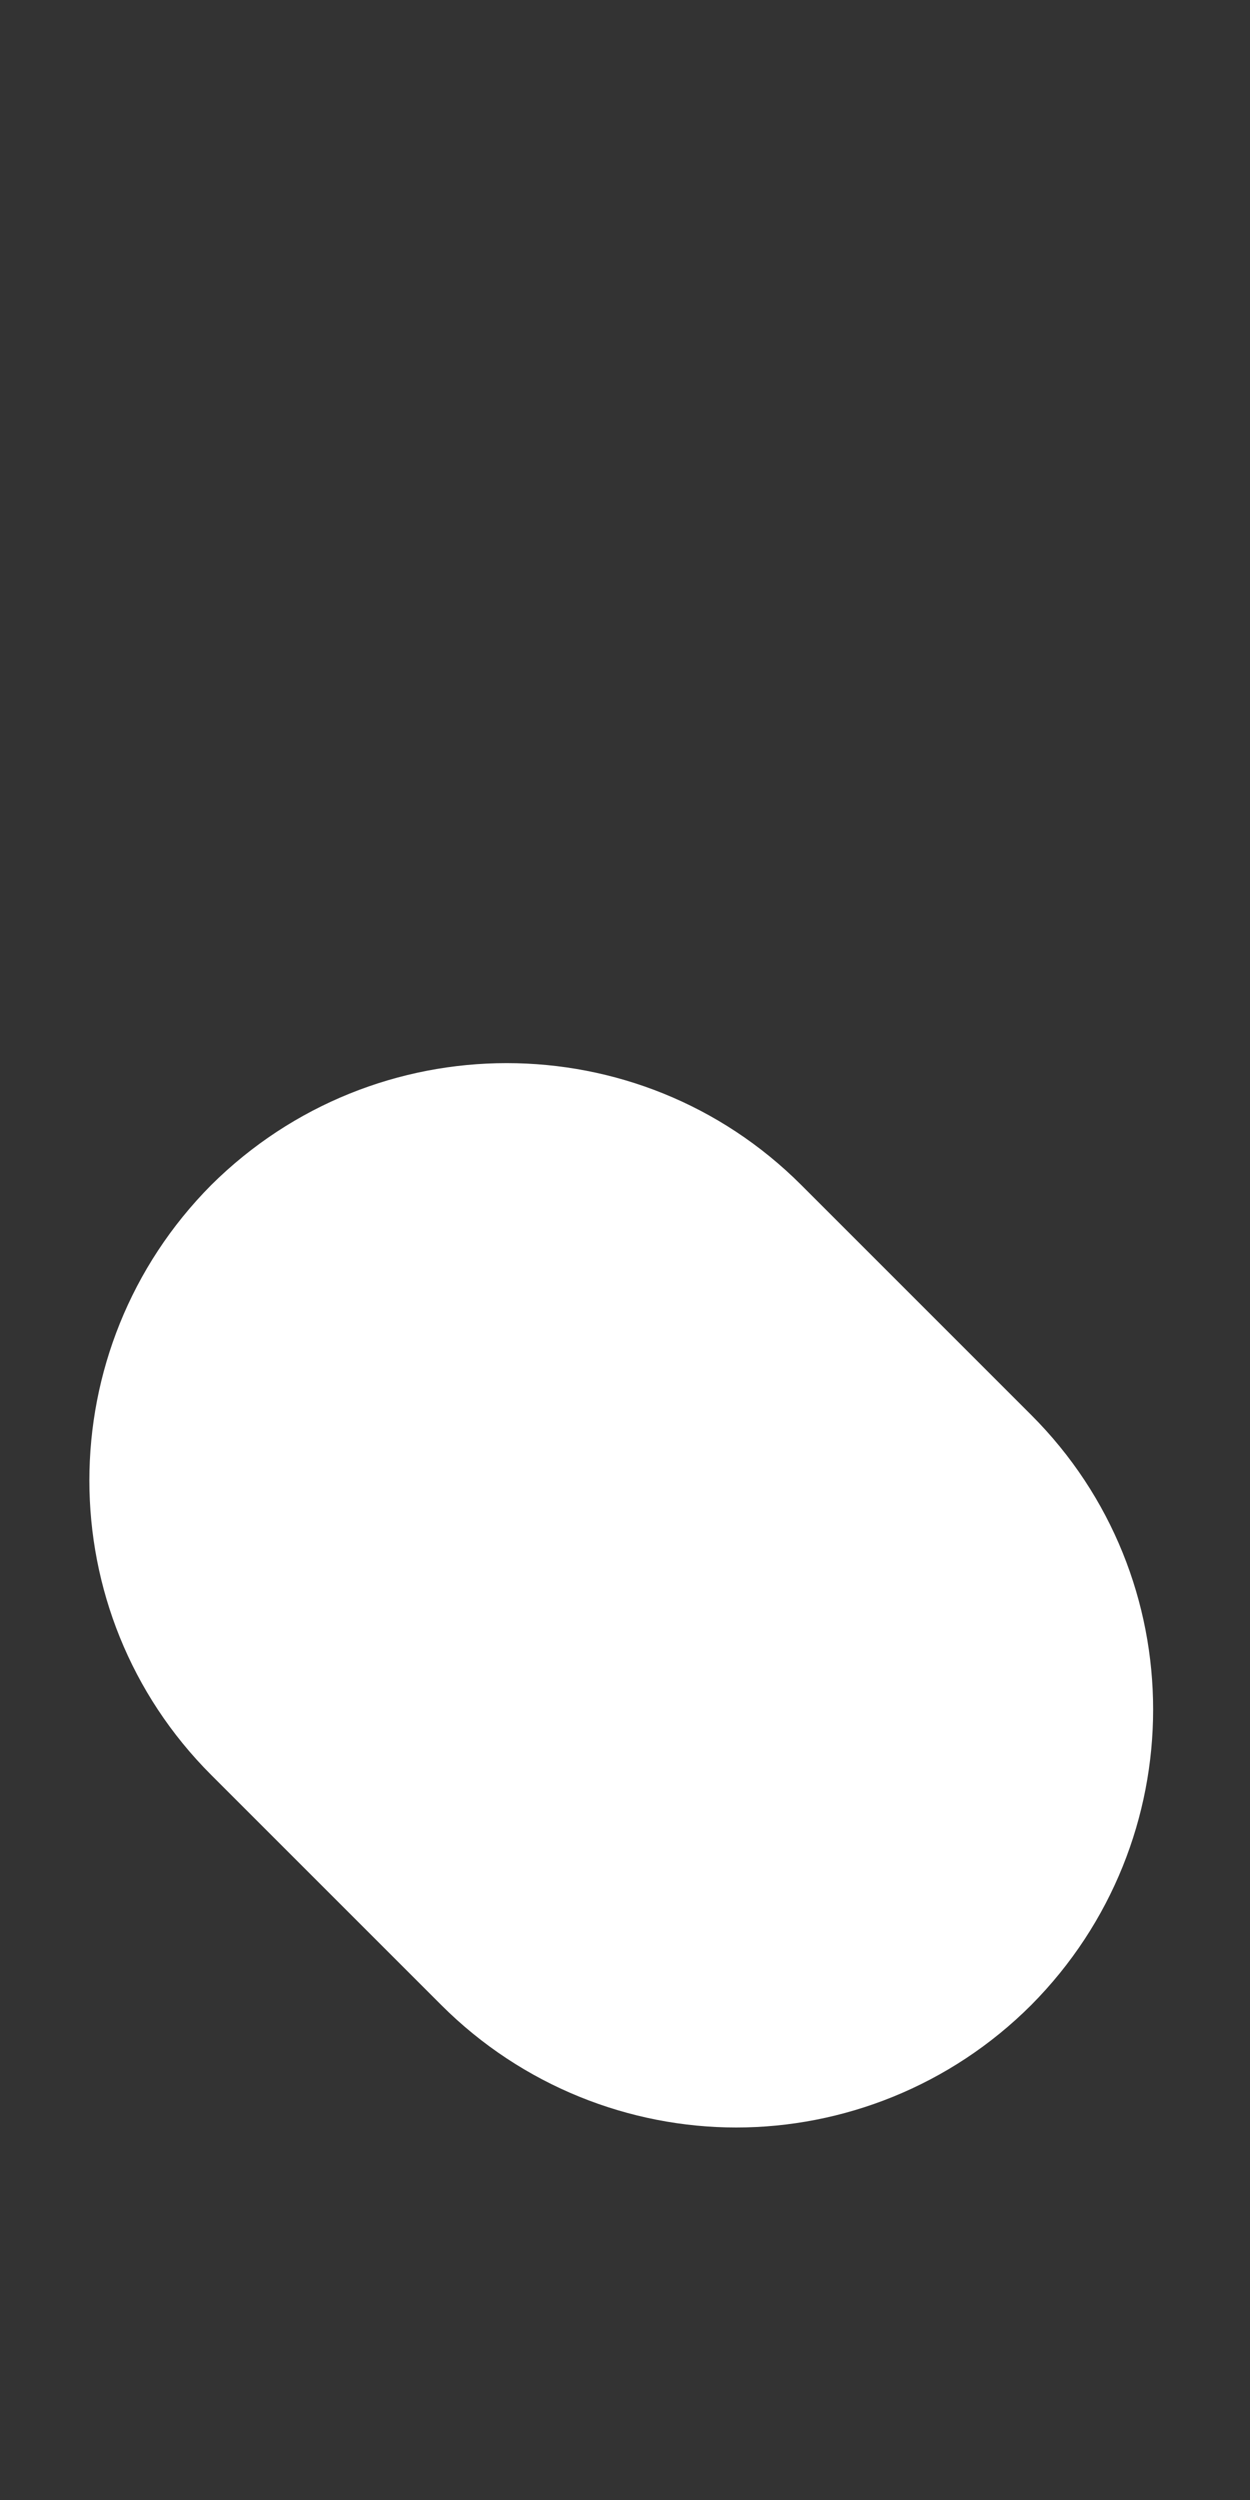 <svg width="1" height="2" viewBox="0 0 1 2" fill="none" xmlns="http://www.w3.org/2000/svg">
<rect x="0" y="0" width="1" height="2" fill="#333333" stroke="none"/>
<path d="M0.825 1.132L0.641 0.948C0.511 0.818 0.3 0.818 0.169 0.948C0.039 1.079 0.039 1.29 0.169 1.42L0.353 1.604C0.418 1.669 0.504 1.702 0.589 1.702C0.674 1.702 0.76 1.669 0.825 1.604C0.955 1.473 0.955 1.262 0.825 1.132Z" fill="white"/>
</svg>
